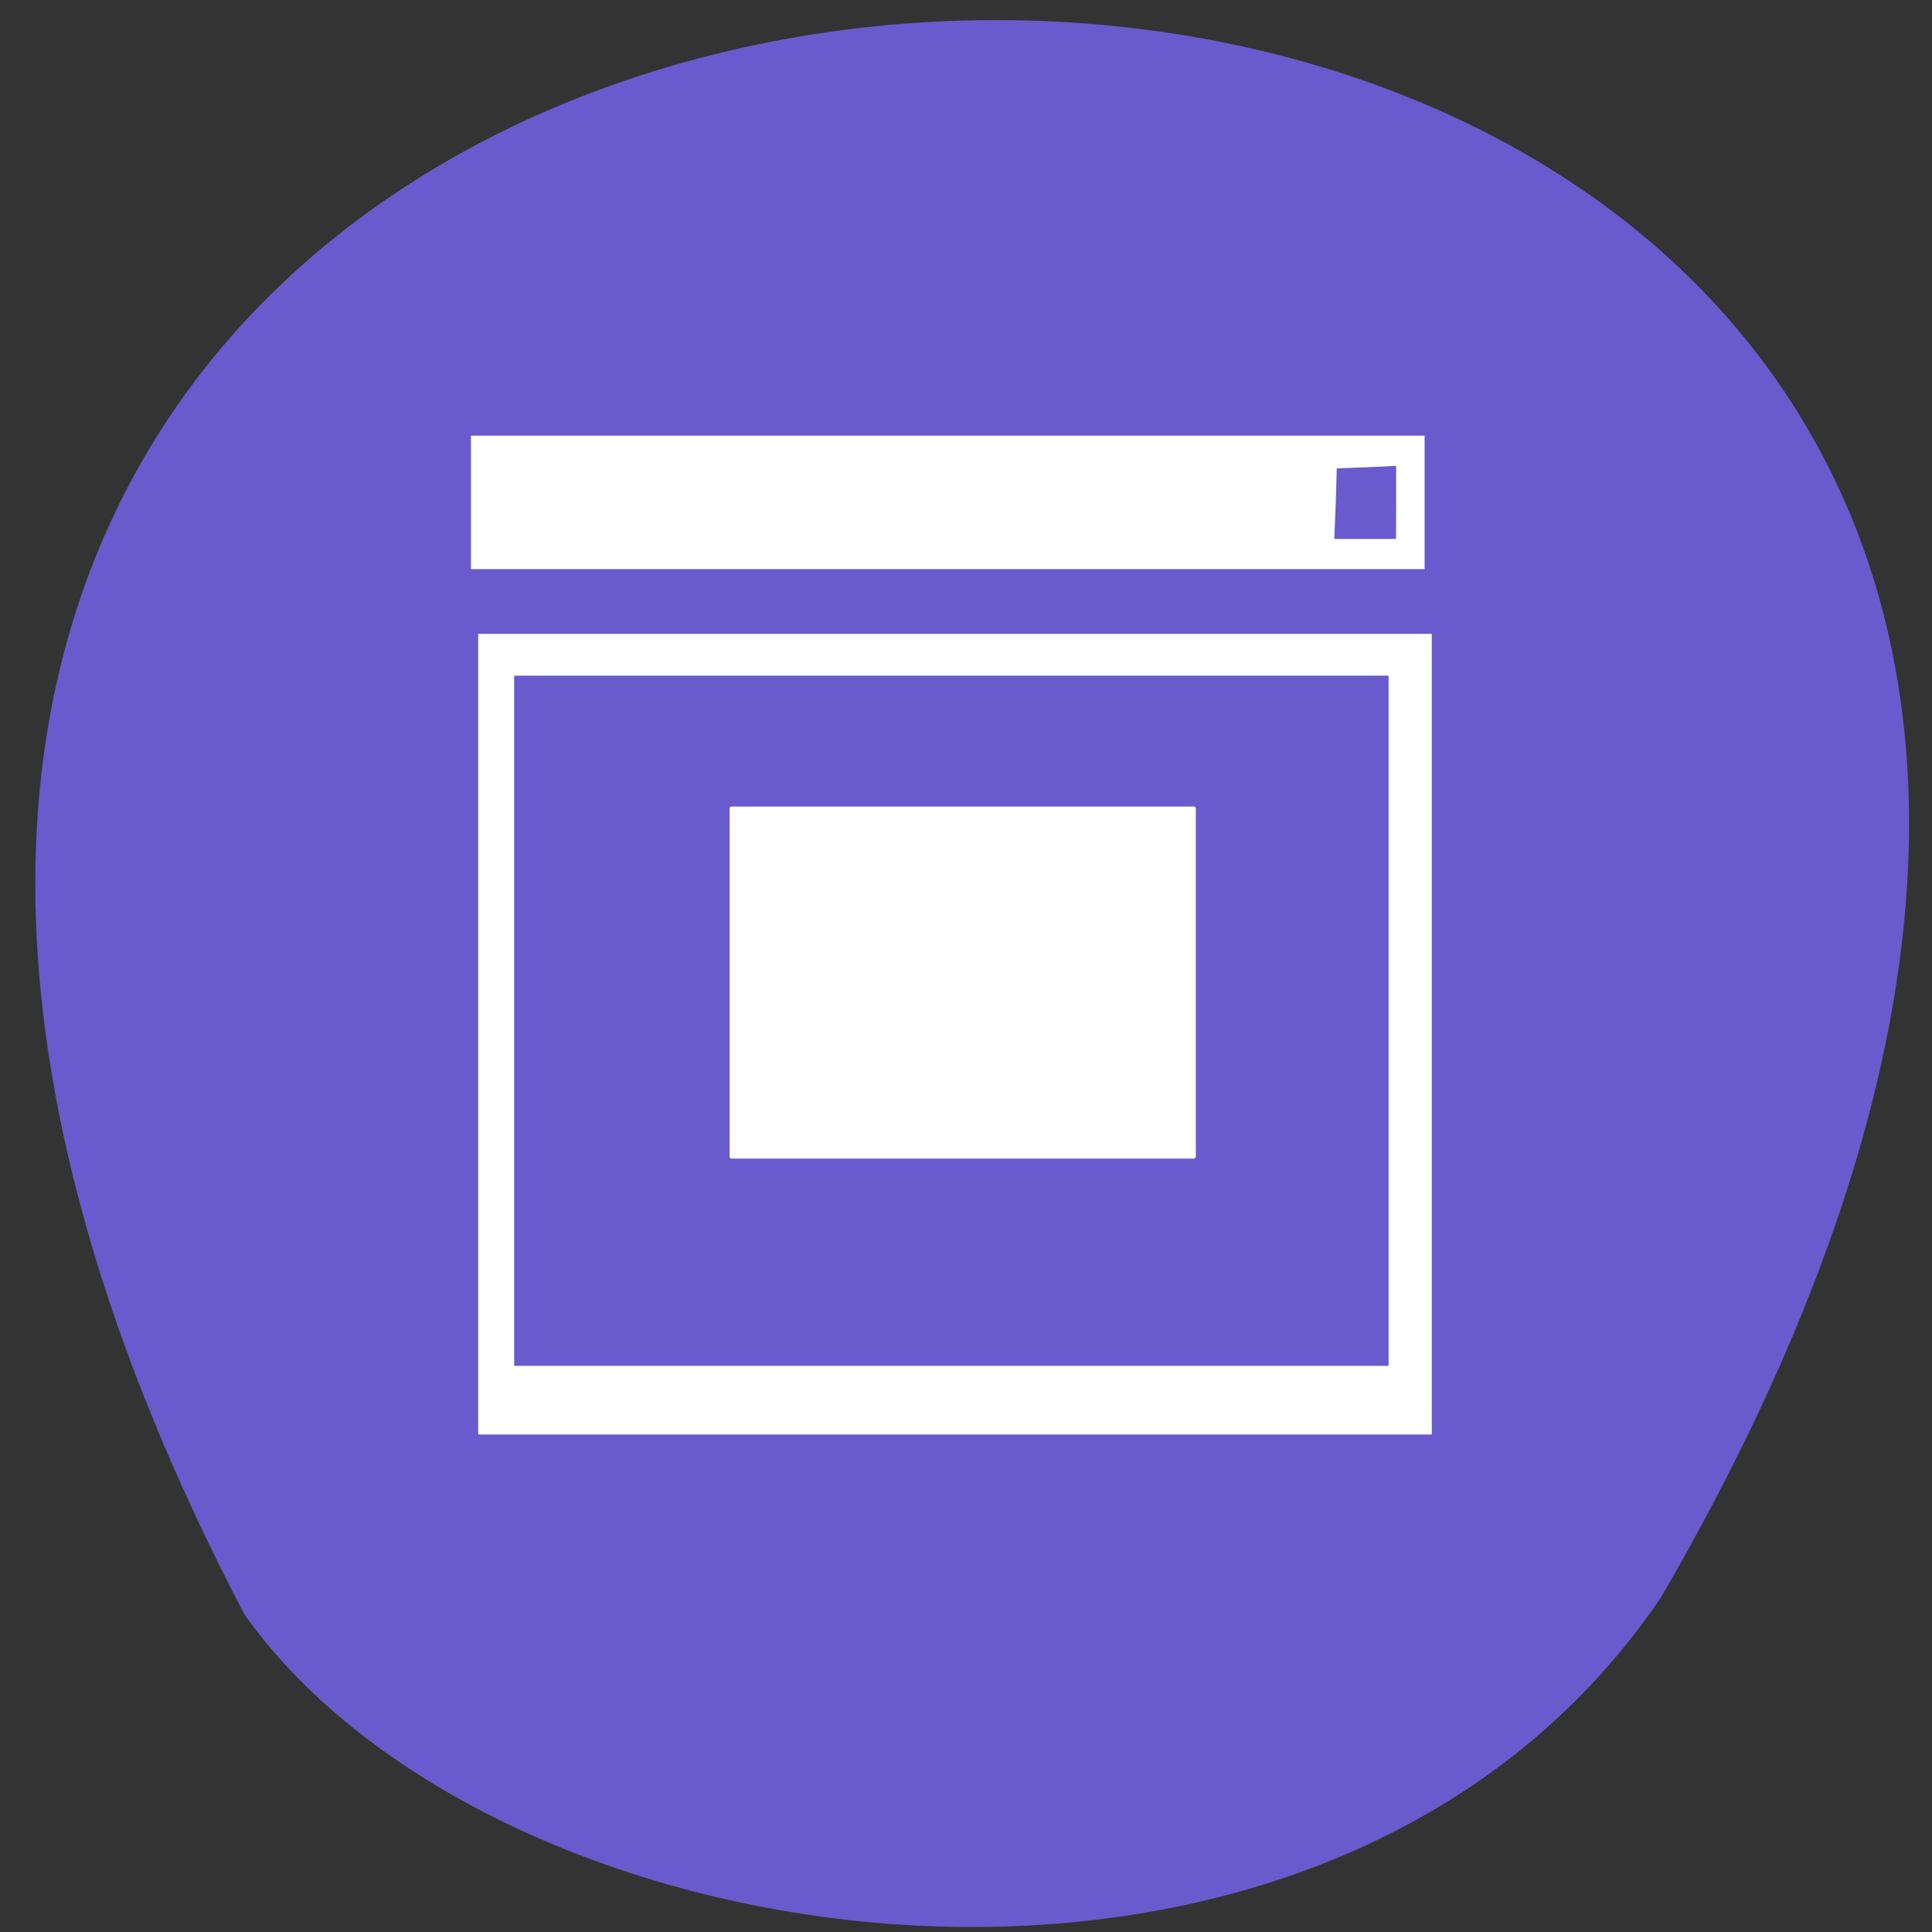 <svg xmlns="http://www.w3.org/2000/svg" viewBox="0 0 22 22"><rect x="0" y="0" width="22" height="22" fill="#333333" stroke="none"/><path d="m 18.914 18.19 c 13.922 -23.941 -28.809 -24.02 -16.13 0.195 c 2.898 4.082 12.316 5.438 16.13 -0.195" fill="#695acd"/><g fill="#fff"><path d="m 5.445 11.777 v -4.559 h 10.859 v 9.117 h -10.859 m 10.367 -4.711 v -3.93 h -9.957 v 7.859 h 9.957"/><path d="m 5.363 5.723 v -0.762 h 10.859 v 1.52 h -10.859 m 10.535 -0.762 v -0.414 l -0.34 0.016 l -0.336 0.012 l -0.012 0.402 l -0.016 0.402 h 0.703"/><path d="m 8.328 9.184 h 5.266 c 0.012 0 0.023 0.008 0.023 0.02 v 3.969 c 0 0.008 -0.012 0.02 -0.023 0.02 h -5.266 c -0.008 0 -0.02 -0.012 -0.02 -0.02 v -3.969 c 0 -0.012 0.012 -0.02 0.02 -0.02"/></g></svg>